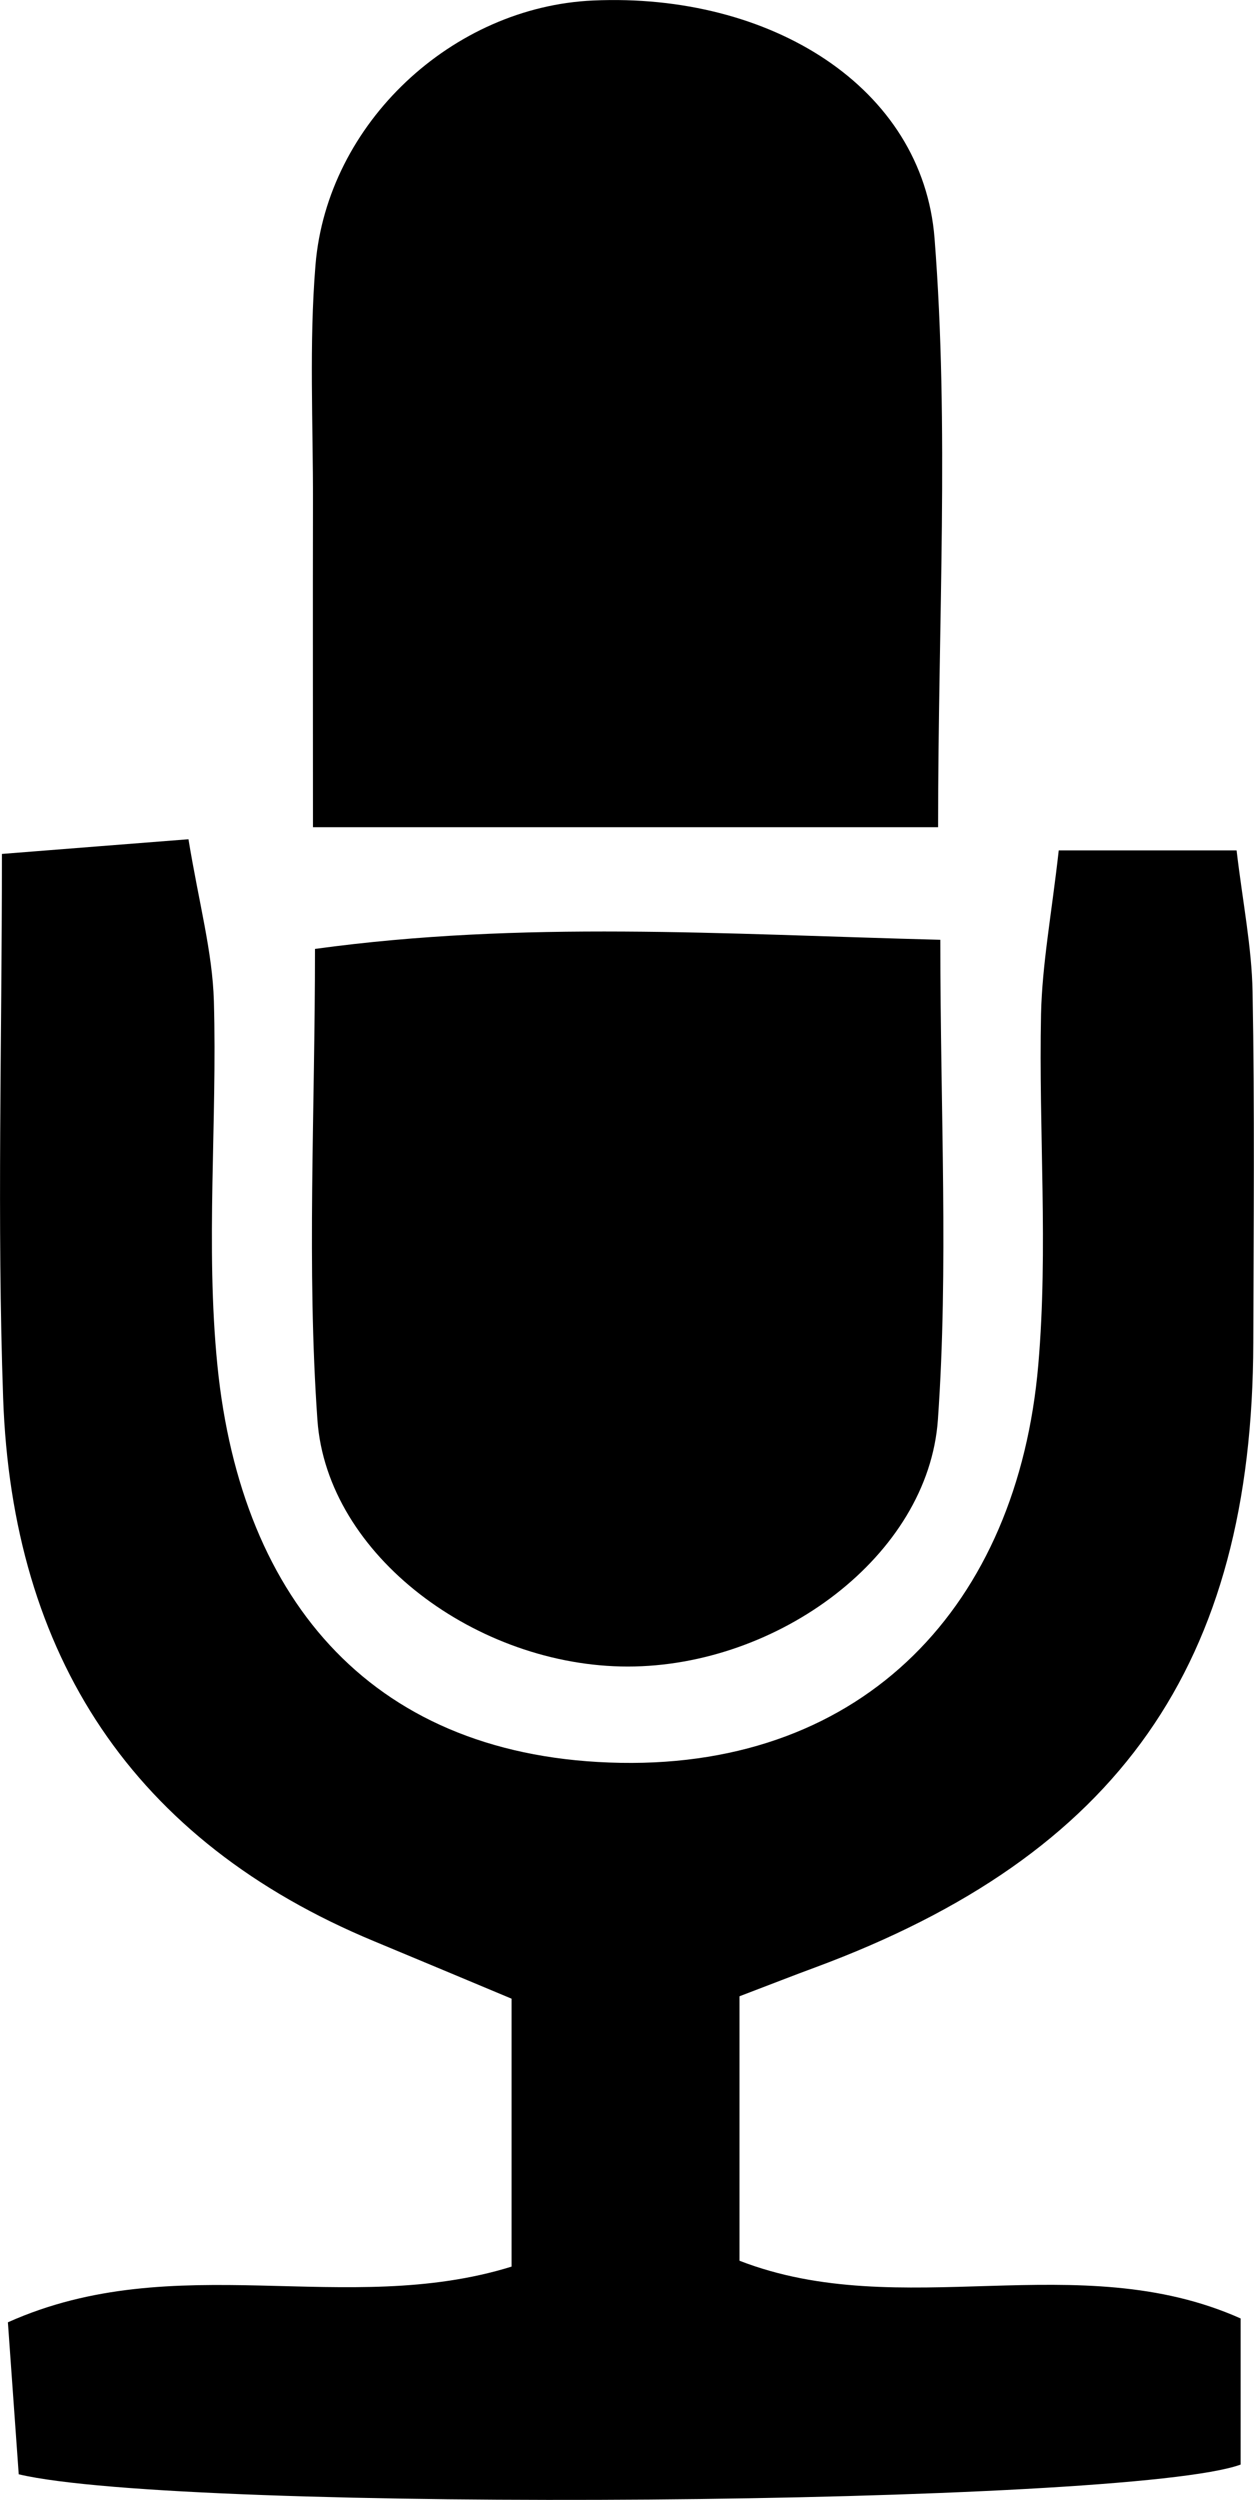 <?xml version="1.0" encoding="UTF-8"?>
<svg id="Layer_1" data-name="Layer 1" xmlns="http://www.w3.org/2000/svg" viewBox="0 0 123.89 246.87">
  <defs>
    <style>
      .cls-1 {
        stroke-width: 0px;
      }
    </style>
  </defs>
  <path class="cls-1" d="m73.06,197.14v26.12c16.03,6.21,33.42-1.48,49.51,5.7v14.43c-11.15,4.07-104.45,4.82-120.72.96-.33-4.58-.69-9.66-1.07-15.01,16.6-7.43,33.37-.42,49.76-5.5v-26.46c-4.35-1.82-8.95-3.75-13.55-5.66C13.09,181.81,1.2,163.45.31,138.06c-.61-17.4-.12-34.85-.12-53.73,7.05-.56,12.08-.95,18.43-1.45,1.04,6.33,2.37,11.13,2.51,15.97.34,12-.84,24.11.35,36,2.36,23.5,15.62,38.82,39.84,39.24,24.11.42,39.22-15.57,41.26-39.32.99-11.46.03-23.08.27-34.62.11-4.94,1.04-9.86,1.75-16.17h17.57c.61,5.15,1.5,9.56,1.58,13.98.21,11.54.1,23.09.07,34.64-.07,31.75-13.3,50.59-43.3,61.7-2.12.78-4.22,1.61-7.48,2.85Z"/>
  <path class="cls-1" d="m92.68,81.69H30.92c0-11.26-.02-21.65,0-32.04.02-7.83-.39-15.71.25-23.49C32.33,12.14,44.73.66,58.61.05c17.49-.78,32.55,8.53,33.72,23.49,1.46,18.69.35,37.57.35,58.15Z"/>
  <path class="cls-1" d="m92.9,92.81c0,17.18.82,32.36-.24,47.4-.95,13.45-15.8,24.37-30.64,24.37-14.82,0-29.71-10.93-30.66-24.35-1.06-15.05-.24-30.23-.24-46.52,20.6-2.81,40.08-1.46,61.78-.9Z"/>
</svg>